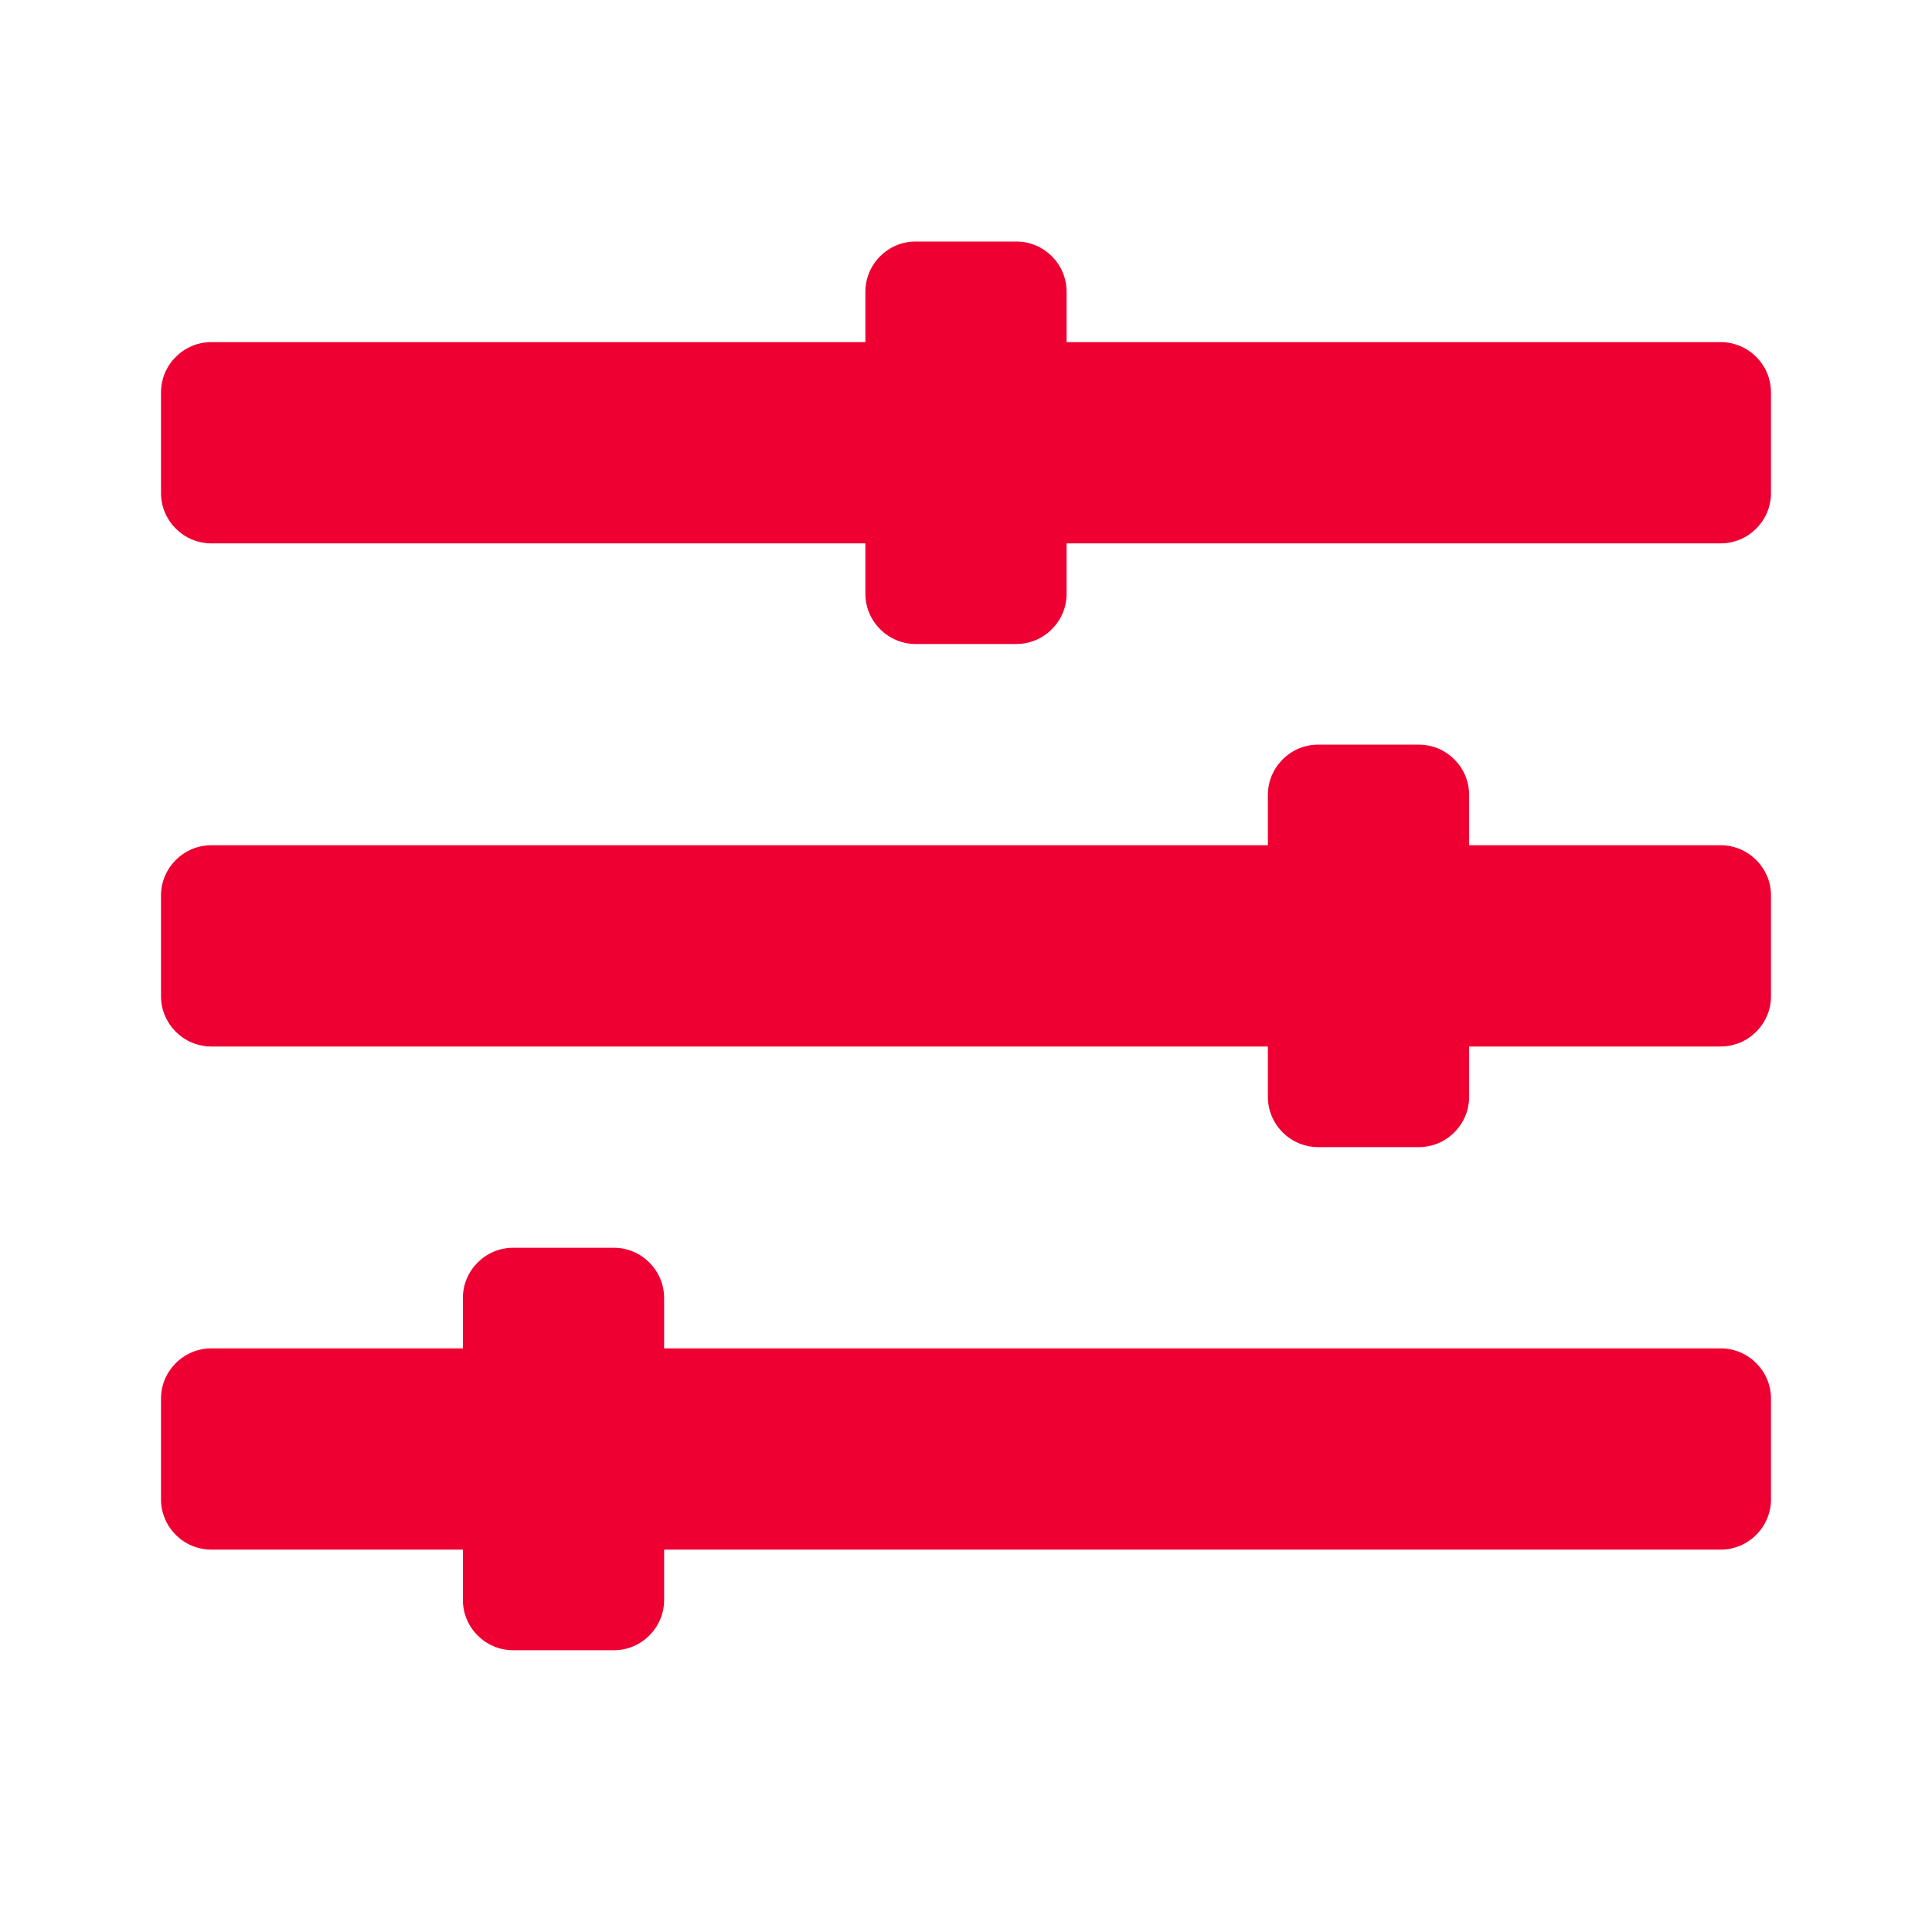<svg width="24" height="24" viewBox="0 0 24 24" fill="none" xmlns="http://www.w3.org/2000/svg">
<path d="M21.375 16.75H8.25V16.125C8.25 15.781 7.969 15.5 7.625 15.5H6.375C6.031 15.5 5.75 15.781 5.75 16.125V16.75H2.625C2.281 16.75 2 17.031 2 17.375V18.625C2 18.969 2.281 19.25 2.625 19.25H5.75V19.875C5.75 20.219 6.031 20.5 6.375 20.5H7.625C7.969 20.5 8.25 20.219 8.25 19.875V19.25H21.375C21.719 19.25 22 18.969 22 18.625V17.375C22 17.031 21.719 16.75 21.375 16.75ZM21.375 10.5H18.25V9.875C18.25 9.531 17.969 9.25 17.625 9.25H16.375C16.031 9.25 15.75 9.531 15.75 9.875V10.5H2.625C2.281 10.5 2 10.781 2 11.125V12.375C2 12.719 2.281 13 2.625 13H15.75V13.625C15.75 13.969 16.031 14.25 16.375 14.25H17.625C17.969 14.25 18.25 13.969 18.25 13.625V13H21.375C21.719 13 22 12.719 22 12.375V11.125C22 10.781 21.719 10.5 21.375 10.5ZM21.375 4.25H13.25V3.625C13.25 3.281 12.969 3 12.625 3H11.375C11.031 3 10.75 3.281 10.75 3.625V4.25H2.625C2.281 4.25 2 4.531 2 4.875V6.125C2 6.469 2.281 6.75 2.625 6.75H10.75V7.375C10.75 7.719 11.031 8 11.375 8H12.625C12.969 8 13.25 7.719 13.25 7.375V6.75H21.375C21.719 6.75 22 6.469 22 6.125V4.875C22 4.531 21.719 4.25 21.375 4.25Z" fill="#EE0033"/>
</svg>
